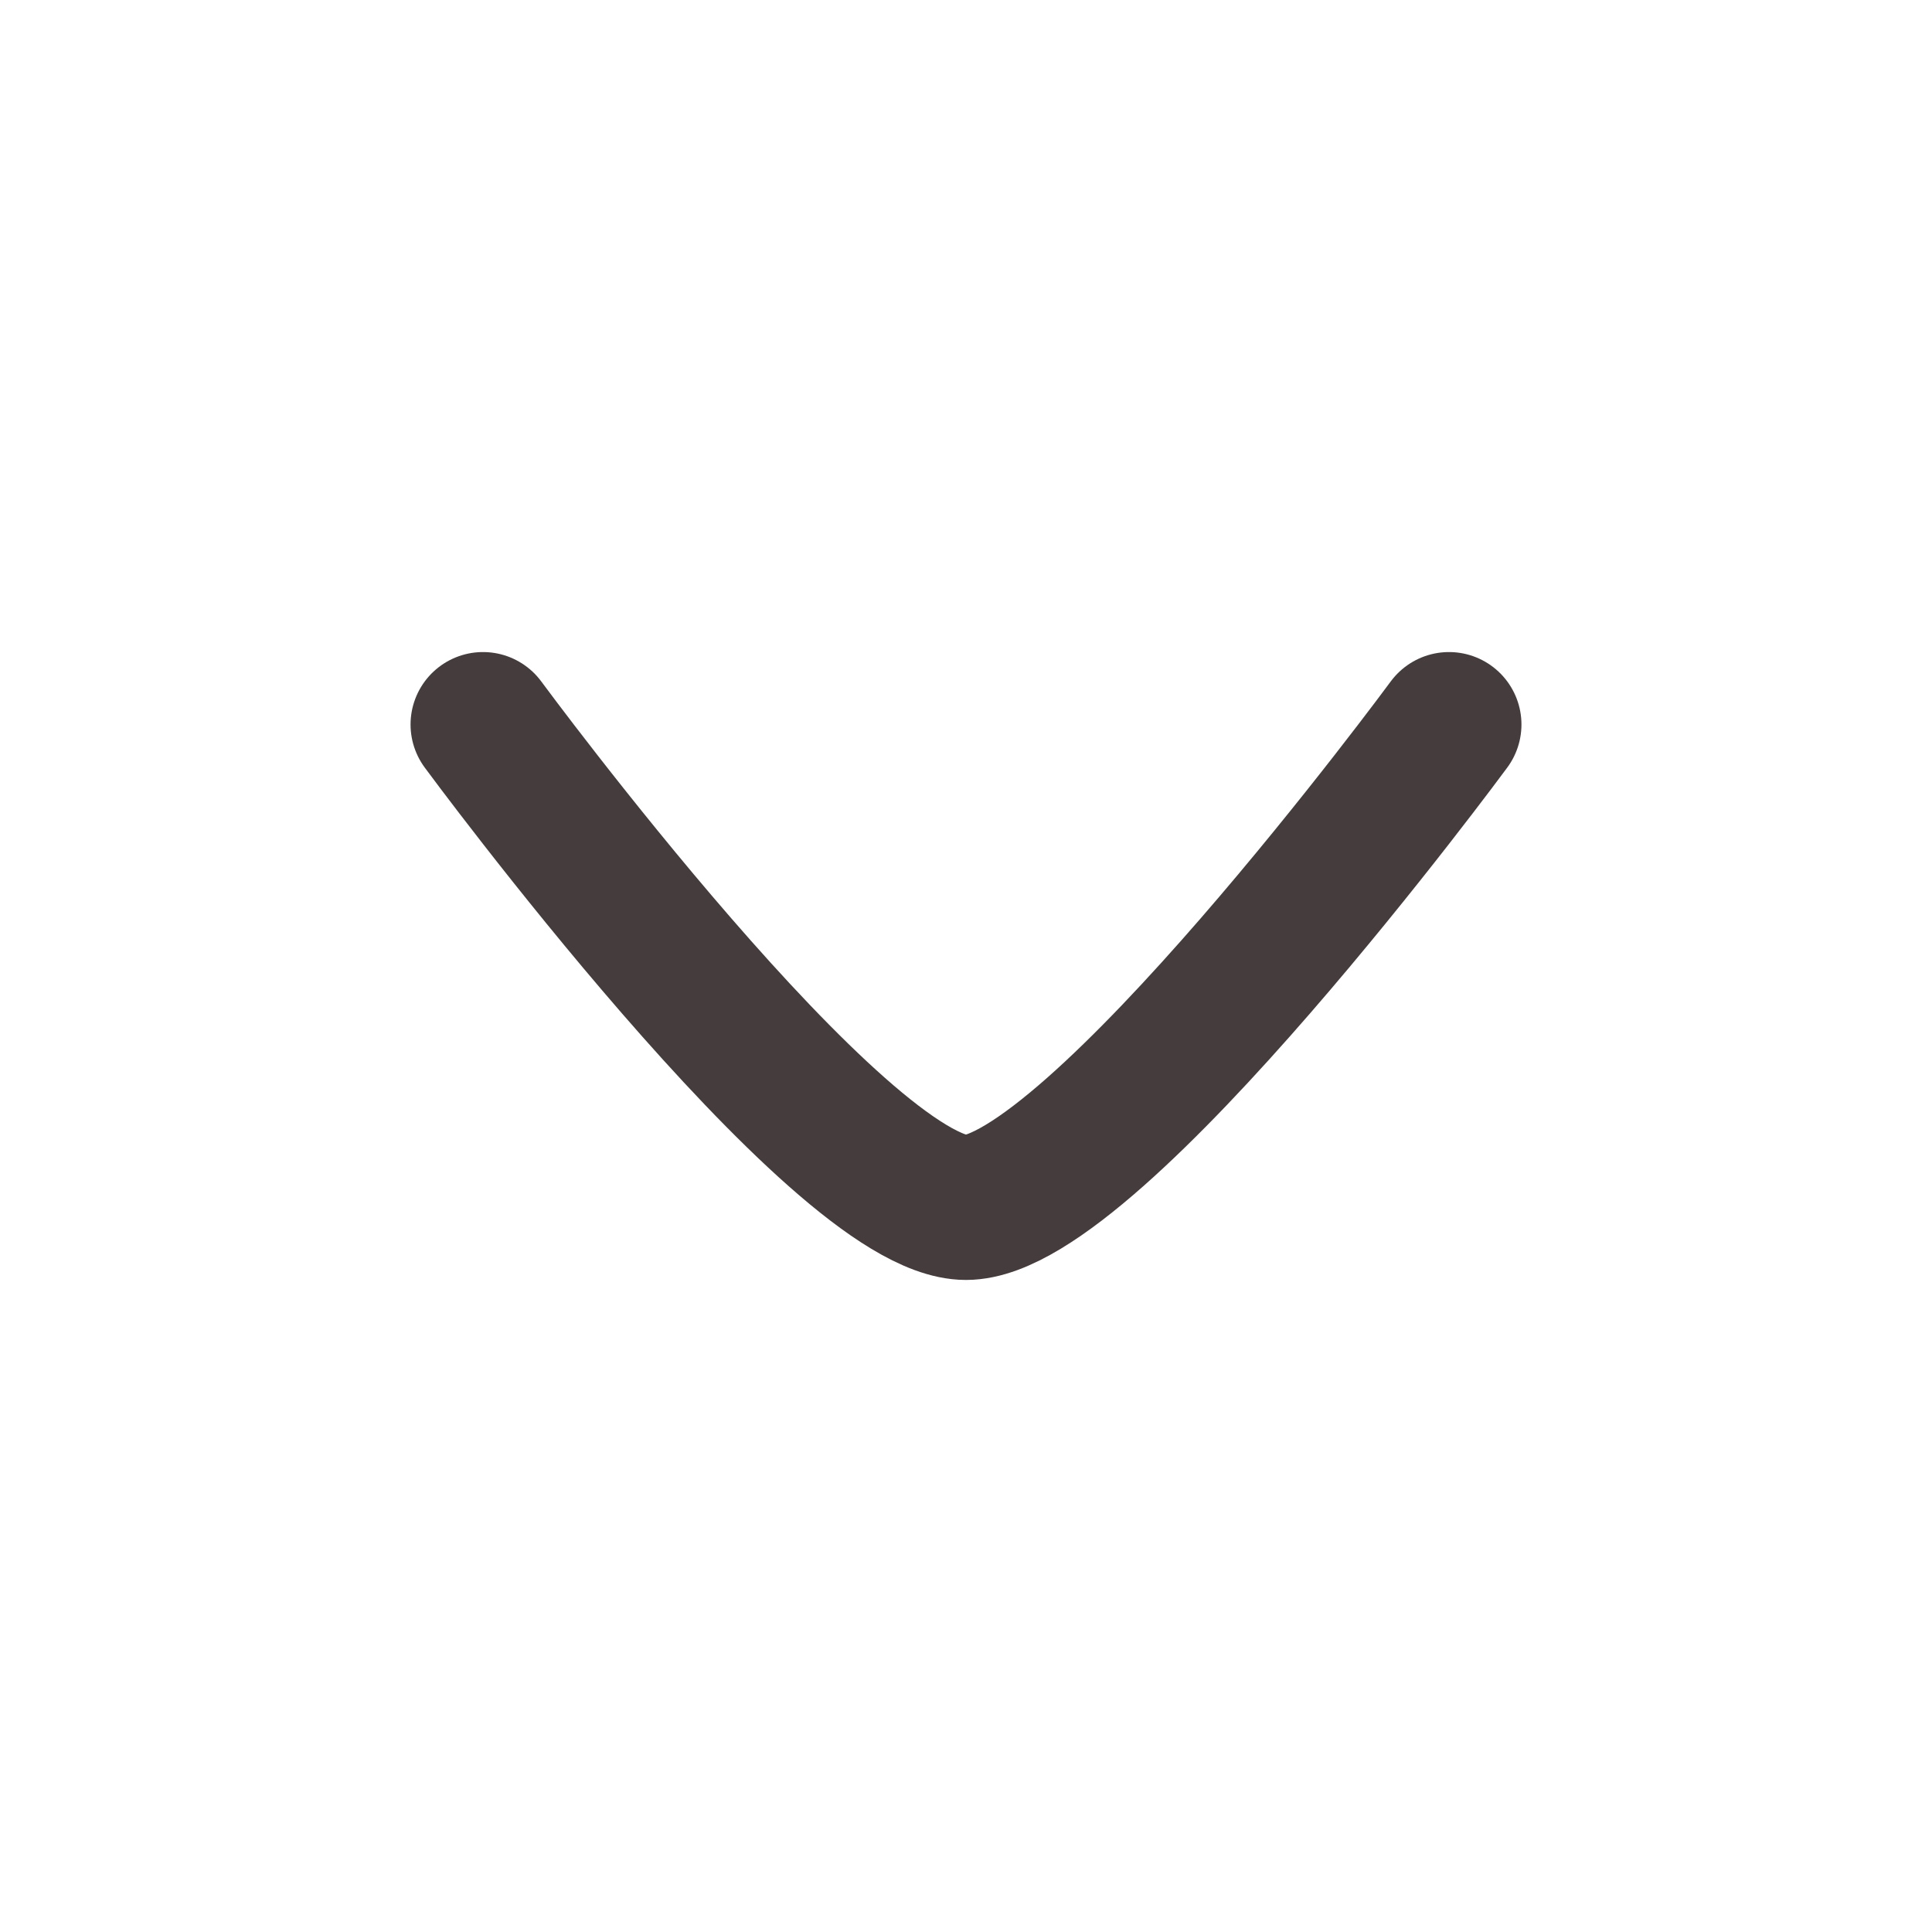 <svg width="20" height="20" viewBox="0 0 20 20" fill="none" xmlns="http://www.w3.org/2000/svg">
<path d="M15 7.5C15 7.5 11.318 12.5 10 12.5C8.682 12.5 5 7.5 5 7.5" stroke="#453D3D" stroke-width="1.5" stroke-linecap="round" stroke-linejoin="round"/>
</svg>
